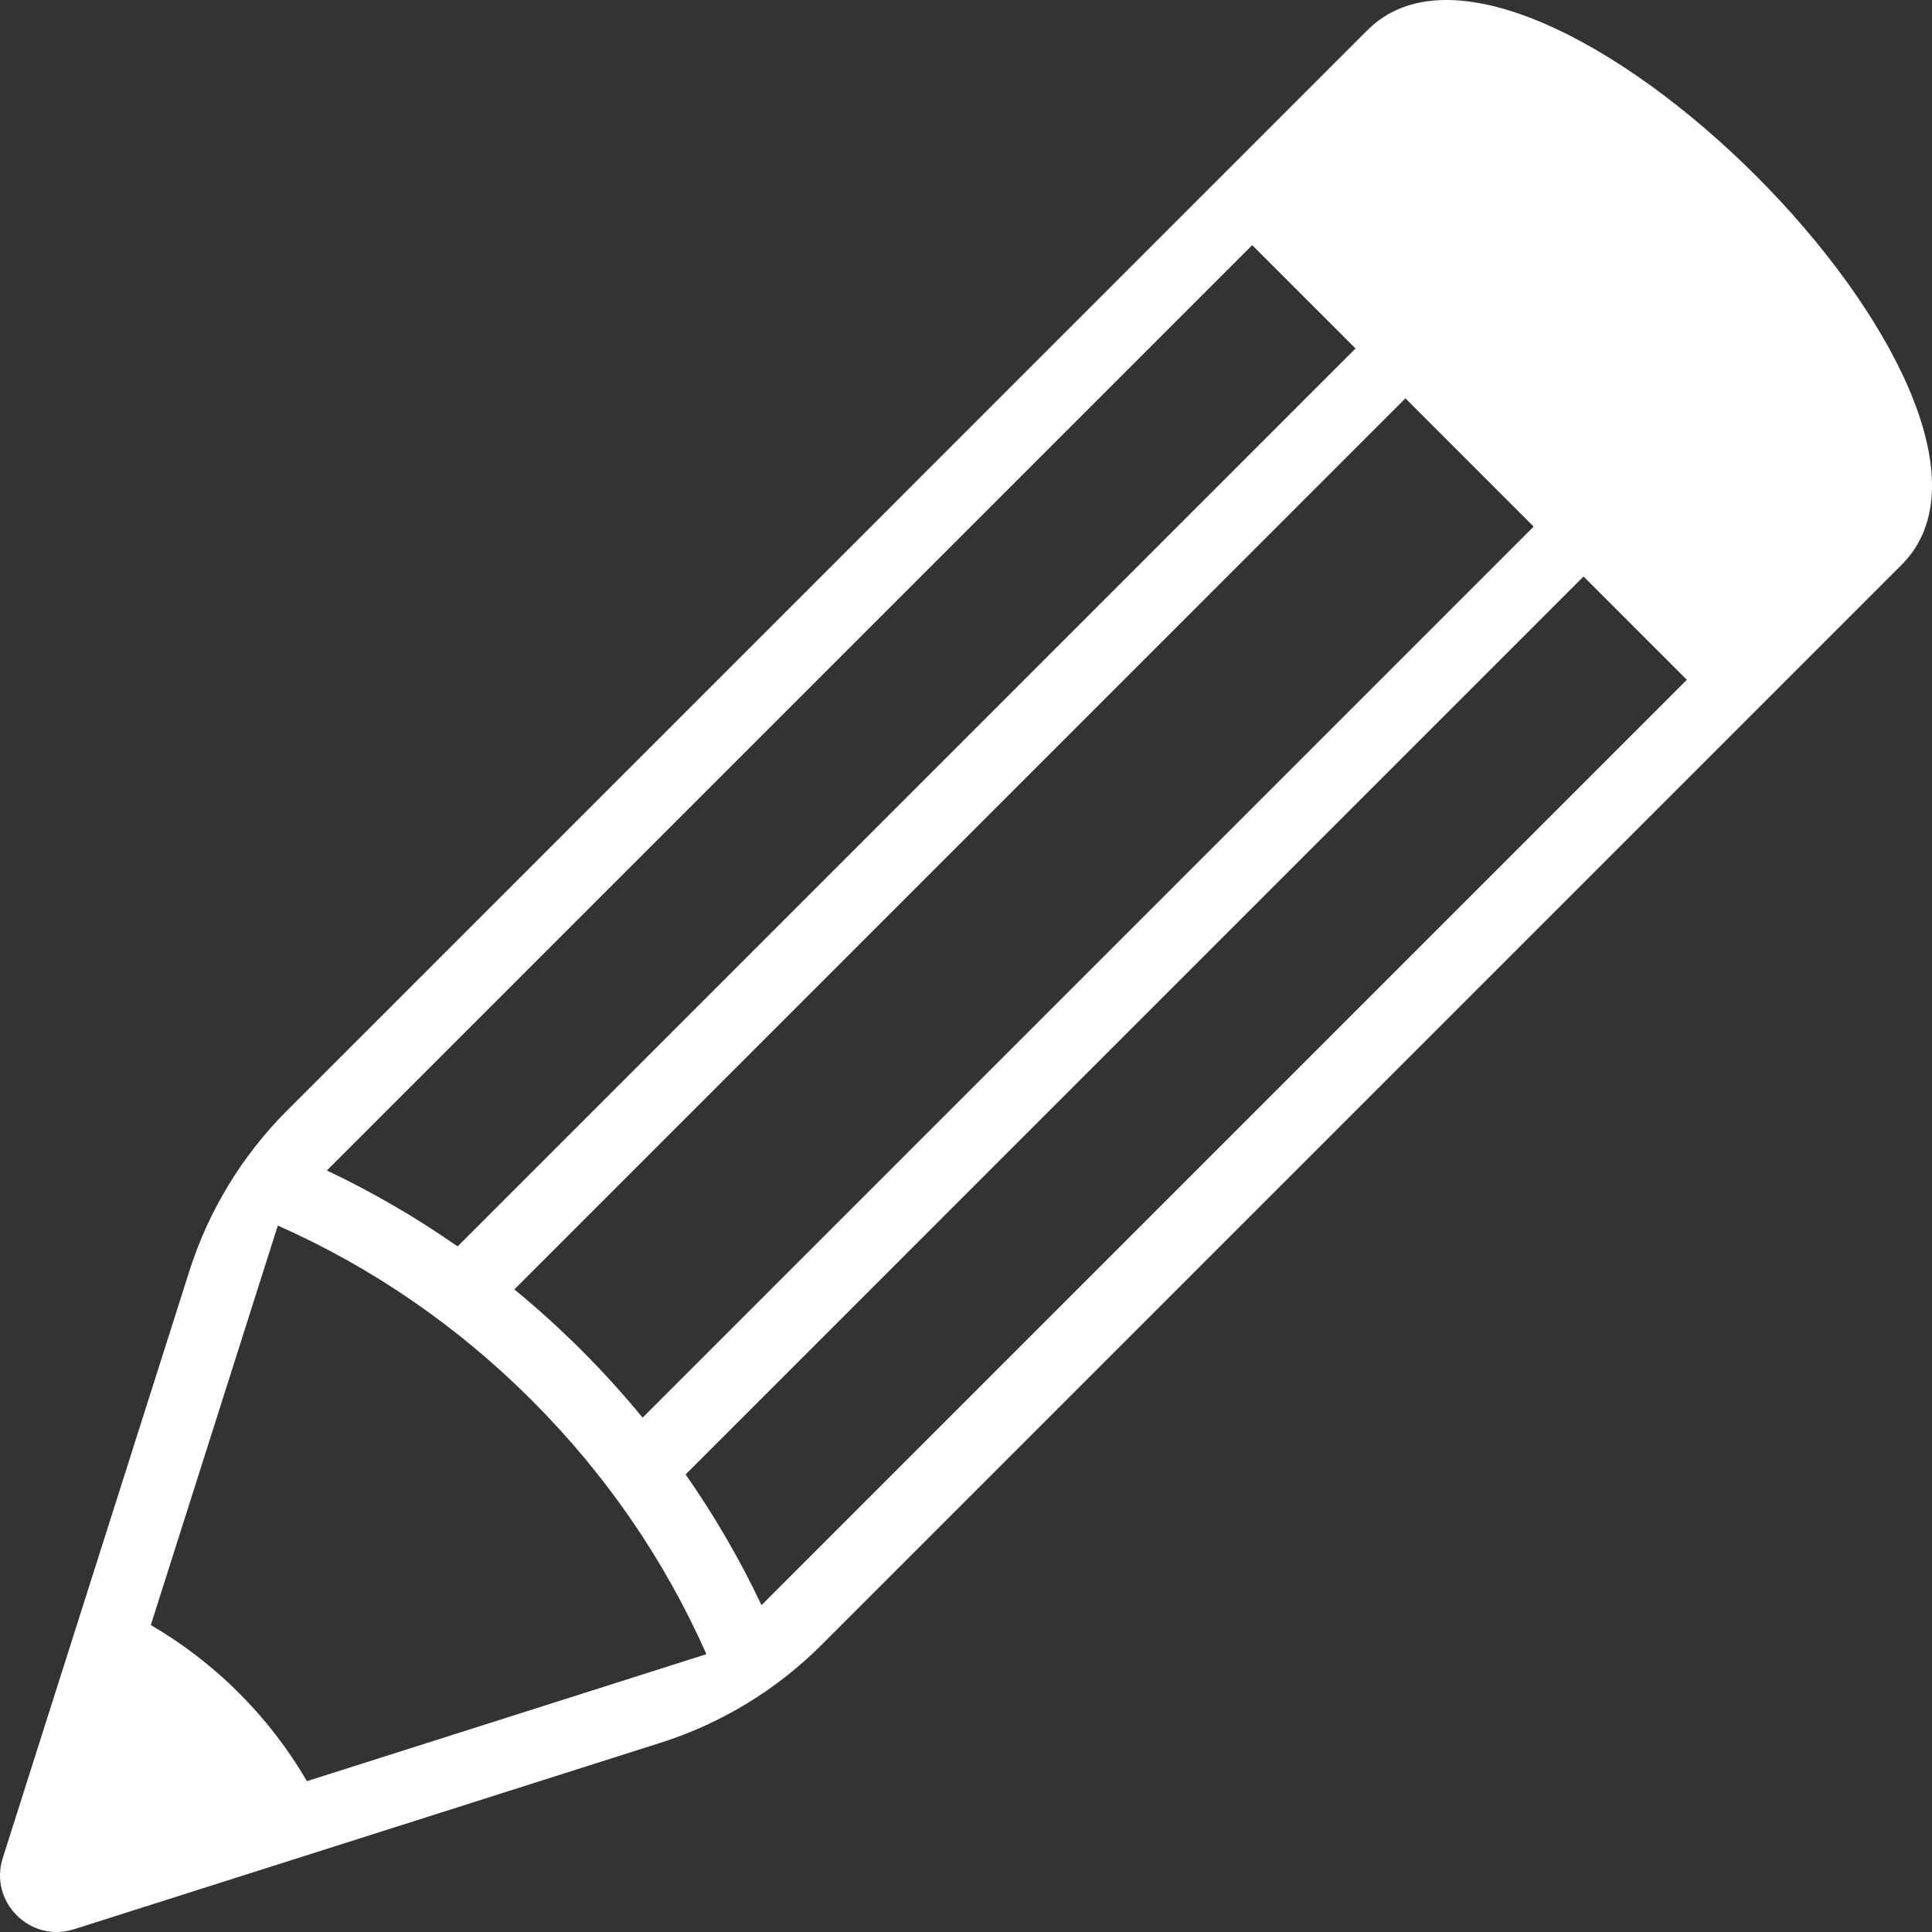 <?xml version="1.0" encoding="UTF-8"?>
<svg id="Layer_1" data-name="Layer 1" xmlns="http://www.w3.org/2000/svg" viewBox="0 0 1178.1 1178.1">
  <rect x="0" y="0" width="1178.1" height="1178.1" fill="#333333" stroke="none"/>
  <defs>
    <style>
      .cls-1 {
        fill: #fff;
      }
    </style>
  </defs>
  <path class="cls-1" d="M1112.2,391.78l47.45-47.45c98.85-98.85-227.03-424.73-325.88-325.88l-100.62,100.62h0S175.11,677.12,175.11,677.12c-27.46,27.46-47.93,61.1-59.69,98.1l-62.67,197.11L1.68,1132.97c-8.5,26.75,16.7,51.95,43.45,43.45l160.64-51.07,197.12-62.67c37.01-11.76,70.65-32.24,98.11-59.69l611.21-611.21h0ZM187.15,1086.13c-11.16-19.21-24.97-37.3-41.43-53.76-16.45-16.45-34.55-30.26-53.76-41.43l77.45-243.61c57.65,25.58,109.68,61.36,154.83,106.51,45.16,45.16,80.94,97.18,106.52,154.84l-243.62,77.45ZM391.85,864.47c-11.6-14.13-23.99-27.84-37.18-41.03-13.2-13.2-26.9-25.58-41.03-37.18L856.99,242.9l78.21,78.21L391.85,864.47ZM763.57,149.49l63,63L279.04,760.03c-25.52-17.81-52.19-33.24-79.71-46.29L763.57,149.49ZM418.08,899.07L965.61,351.53l63,63L464.36,978.79c-13.04-27.53-28.47-54.2-46.29-79.72Z"/>
</svg>
